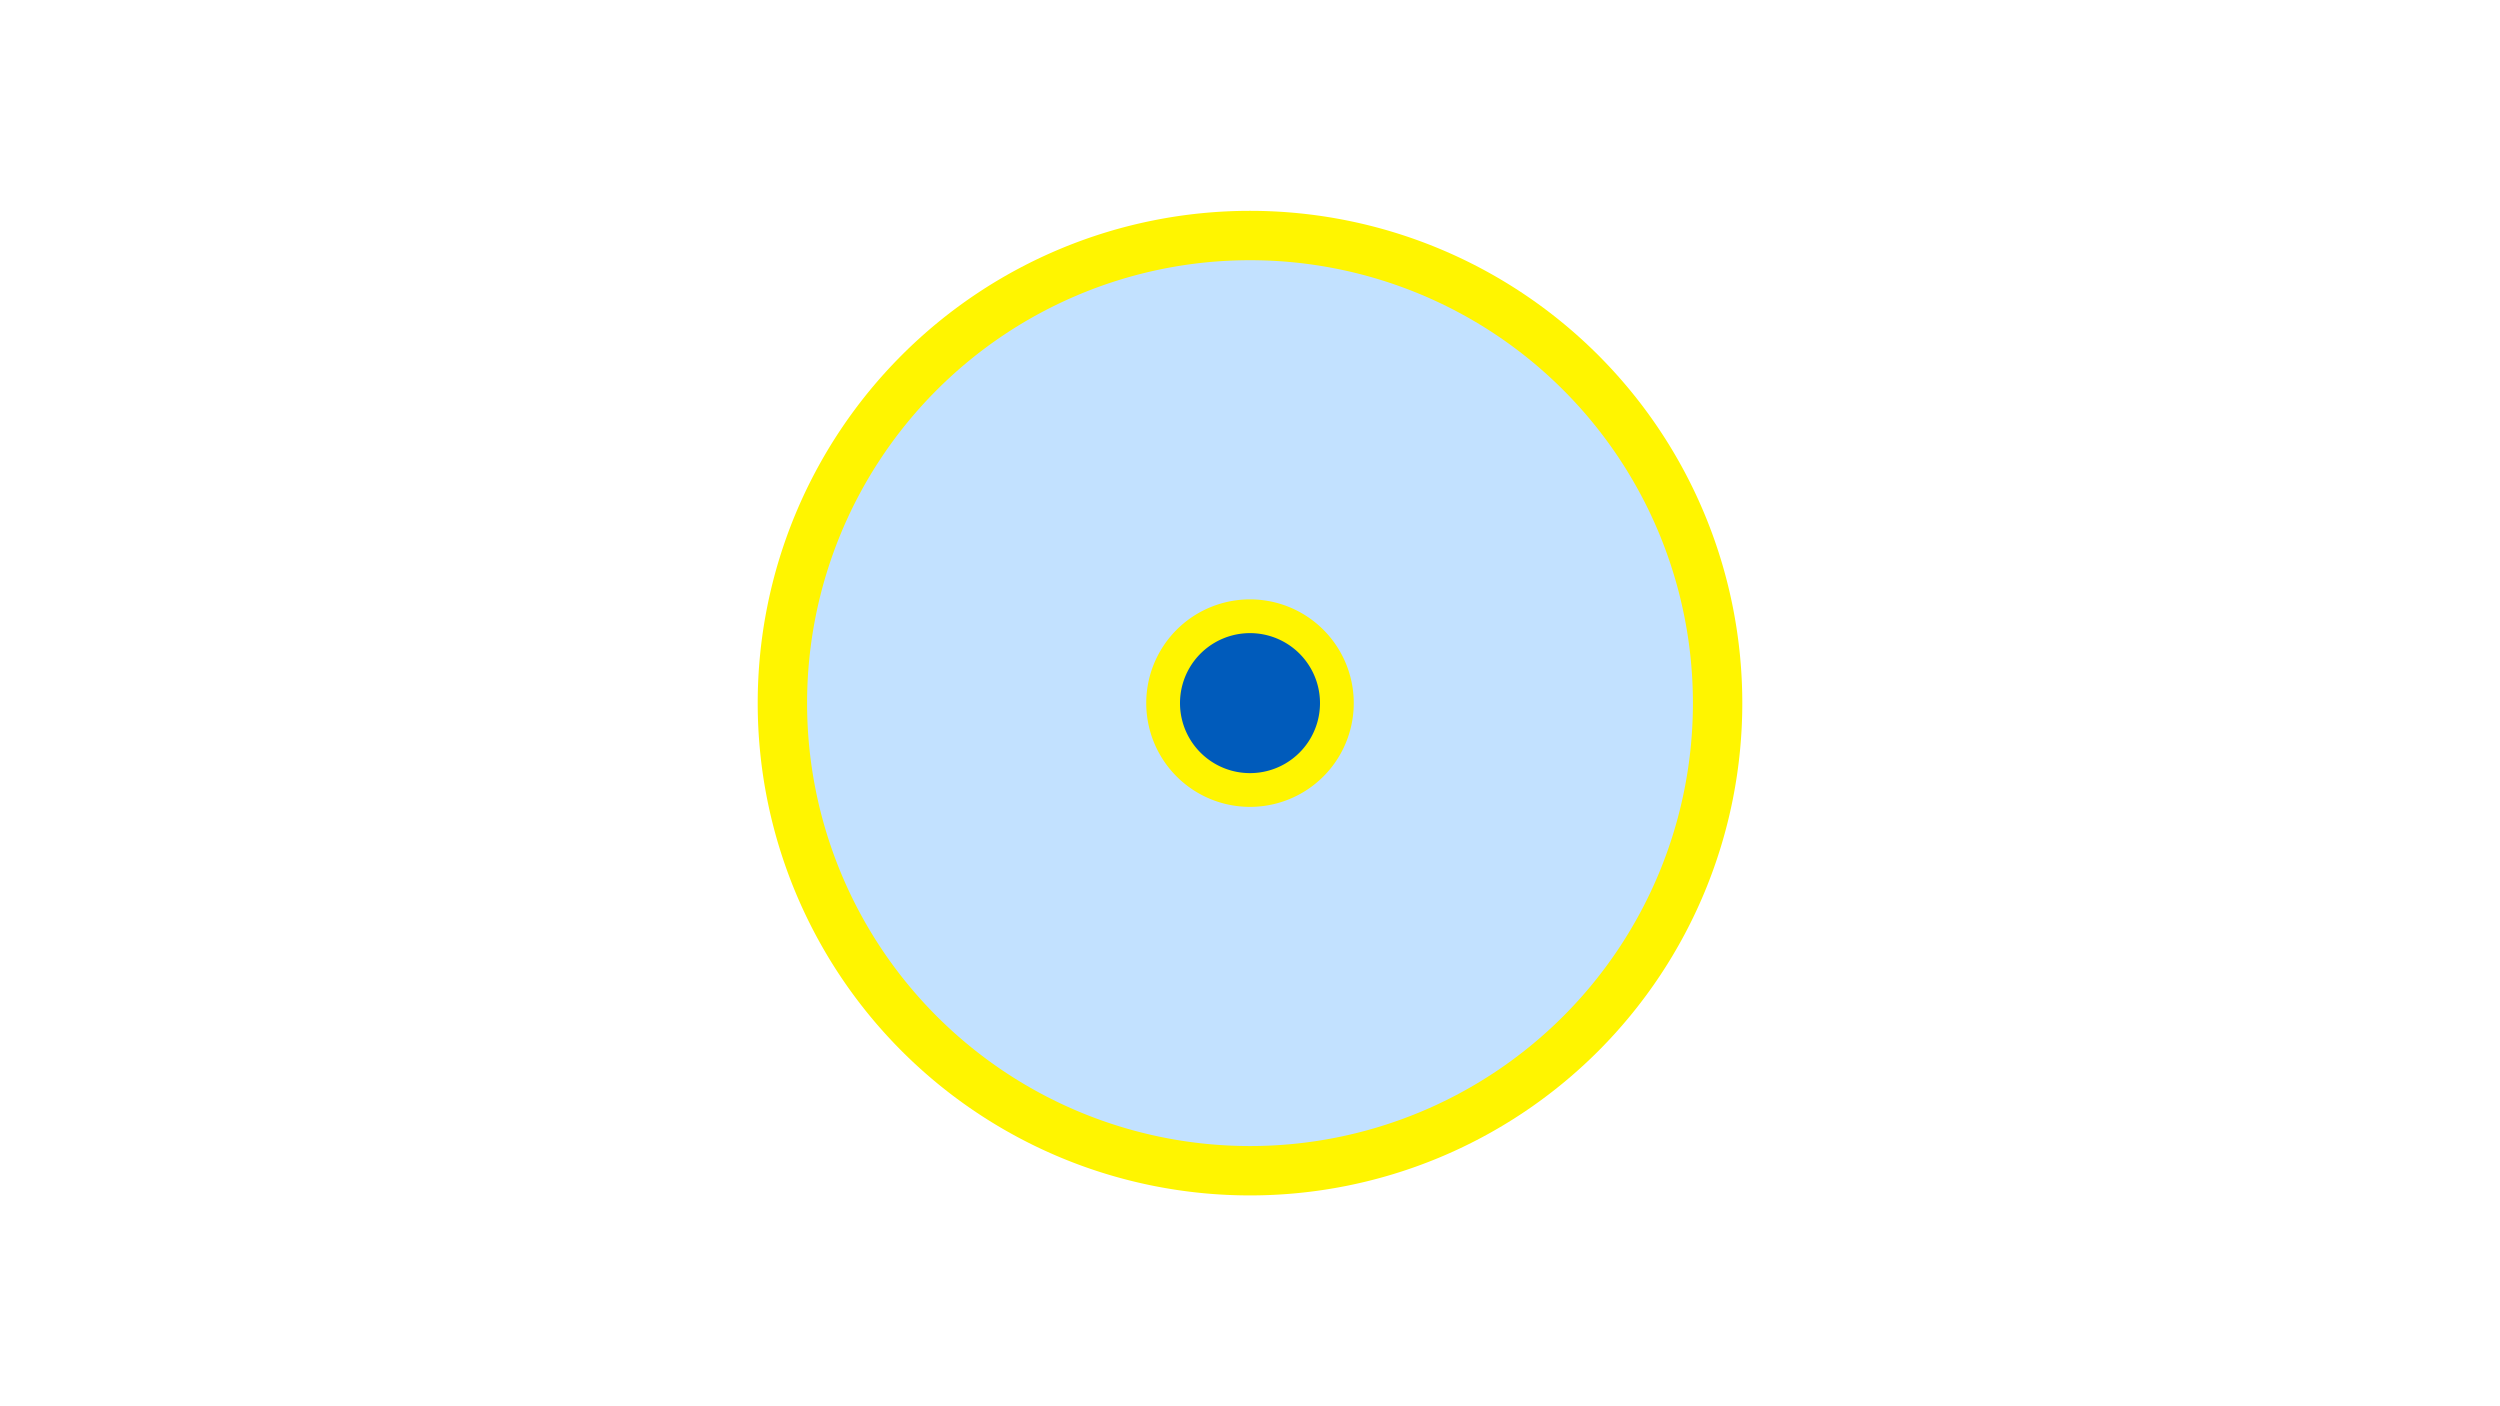 <svg width="1200" height="675" viewBox="-500 -500 1200 675" xmlns="http://www.w3.org/2000/svg"><title>19842-10349072941</title><path d="M-500-500h1200v675h-1200z" fill="#fff"/><path d="M336.3-162.5a236.3 236.3 0 1 1-472.6 0 236.3 236.3 0 1 1 472.6 0z" fill="#fff500"/><path d="M312.6-162.5a212.6 212.6 0 1 1-425.2 0 212.6 212.6 0 1 1 425.2 0z m-262.4 0a49.8 49.8 0 1 0 99.6 0 49.8 49.8 0 1 0-99.6 0z" fill="#c2e1ff"/><path d="M133.6-162.5a33.6 33.6 0 1 1-67.2 0 33.6 33.6 0 1 1 67.2 0z" fill="#005bbb"/></svg>